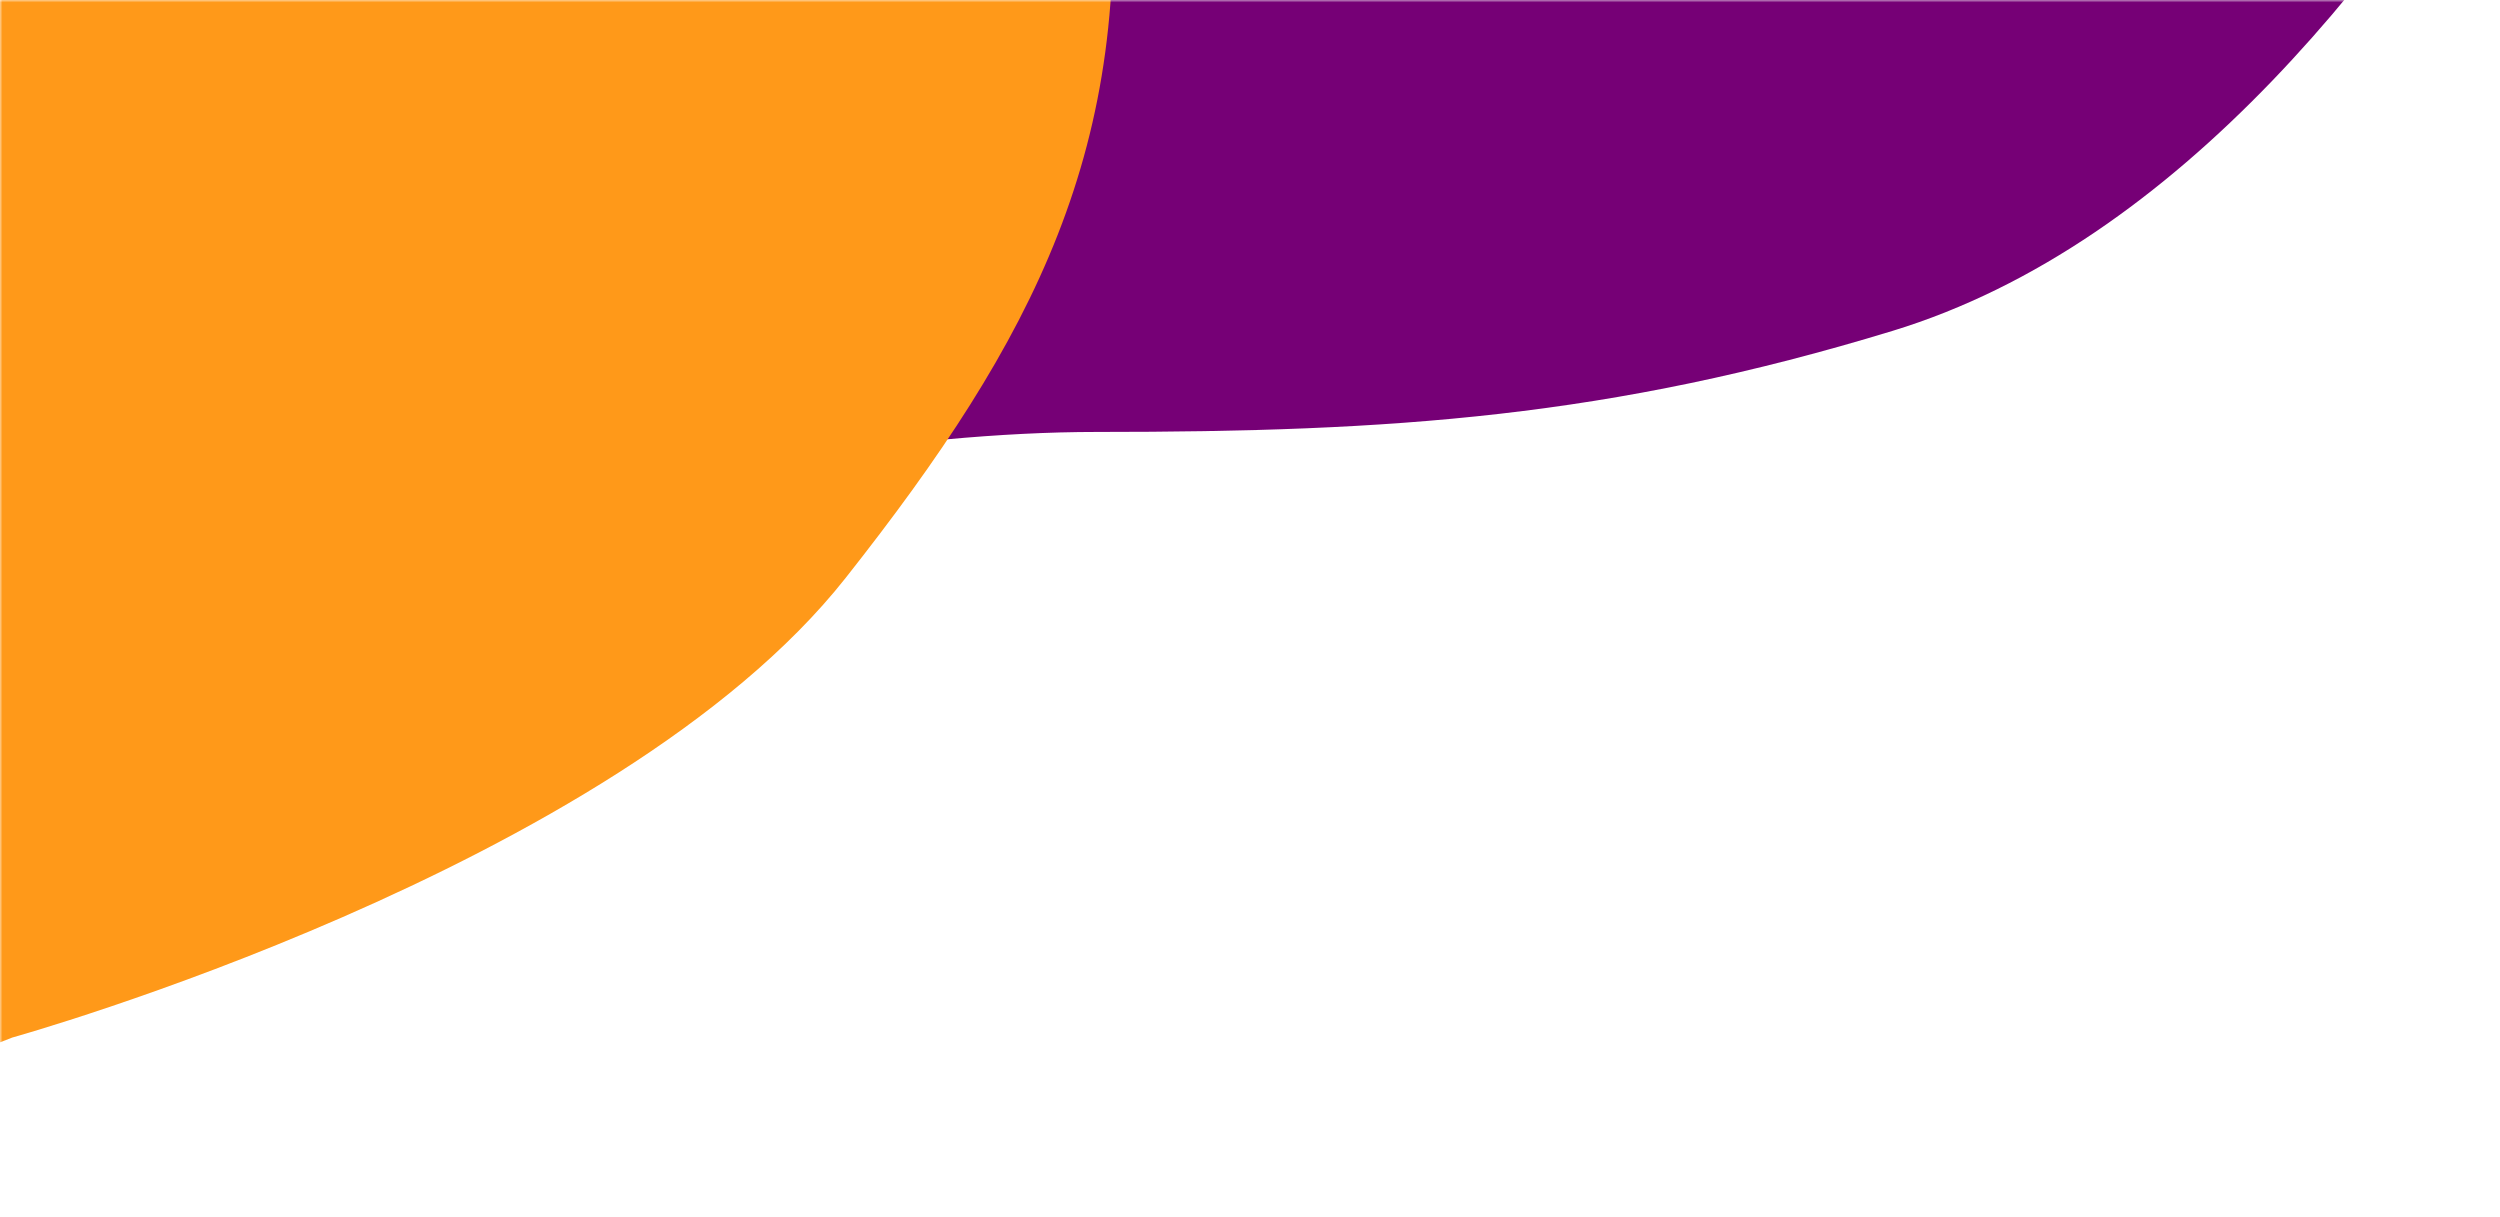 <svg width="495" height="241" viewBox="0 0 495 241" fill="none" xmlns="http://www.w3.org/2000/svg">
<mask id="mask0" mask-type="alpha" maskUnits="userSpaceOnUse" x="0" y="0" width="495" height="241">
<rect width="495" height="240.221" fill="#C4C4C4"/>
</mask>
<g mask="url(#mask0)">
<path d="M45.548 -217.467C-10.905 -189.998 -153.932 27.64 -173.493 85.525C-219.391 221.349 64.606 85.525 217.169 85.525C275.782 85.525 318.663 82.627 374.722 65.514C488.061 30.913 549.215 -157.314 549.215 -157.314L732.464 -451.884L623.69 -537.467C623.69 -537.467 543.627 -496.556 512.808 -452.328C493.591 -424.748 478.119 -373.774 478.119 -373.774C478.119 -373.774 435.044 -271.746 374.722 -243.758C329.914 -222.967 246.249 -229.416 246.249 -229.416C246.249 -229.416 114.33 -250.935 45.548 -217.467Z" fill="#760076"/>
<path d="M167.427 114.441C204.849 67.037 224.663 29.036 219.596 -31.147C207.706 -172.364 -11.75 -144.618 -139.522 -83.316C-172.459 -67.514 -190.863 -56.496 -217.169 -31.147C-301.285 49.907 -280.257 261.243 -280.257 261.243L-325.147 600.949L-201.397 634.919C-201.397 634.919 -149.052 565.921 -139.522 513.596C-133.579 480.966 -139.522 428.669 -139.522 428.669C-139.522 428.669 -141.194 319.156 -100.698 269.735C-70.618 233.025 2.427 205.434 2.427 205.434C2.427 205.434 121.832 172.198 167.427 114.441Z" fill="#FF9919"/>
</g>
</svg>
